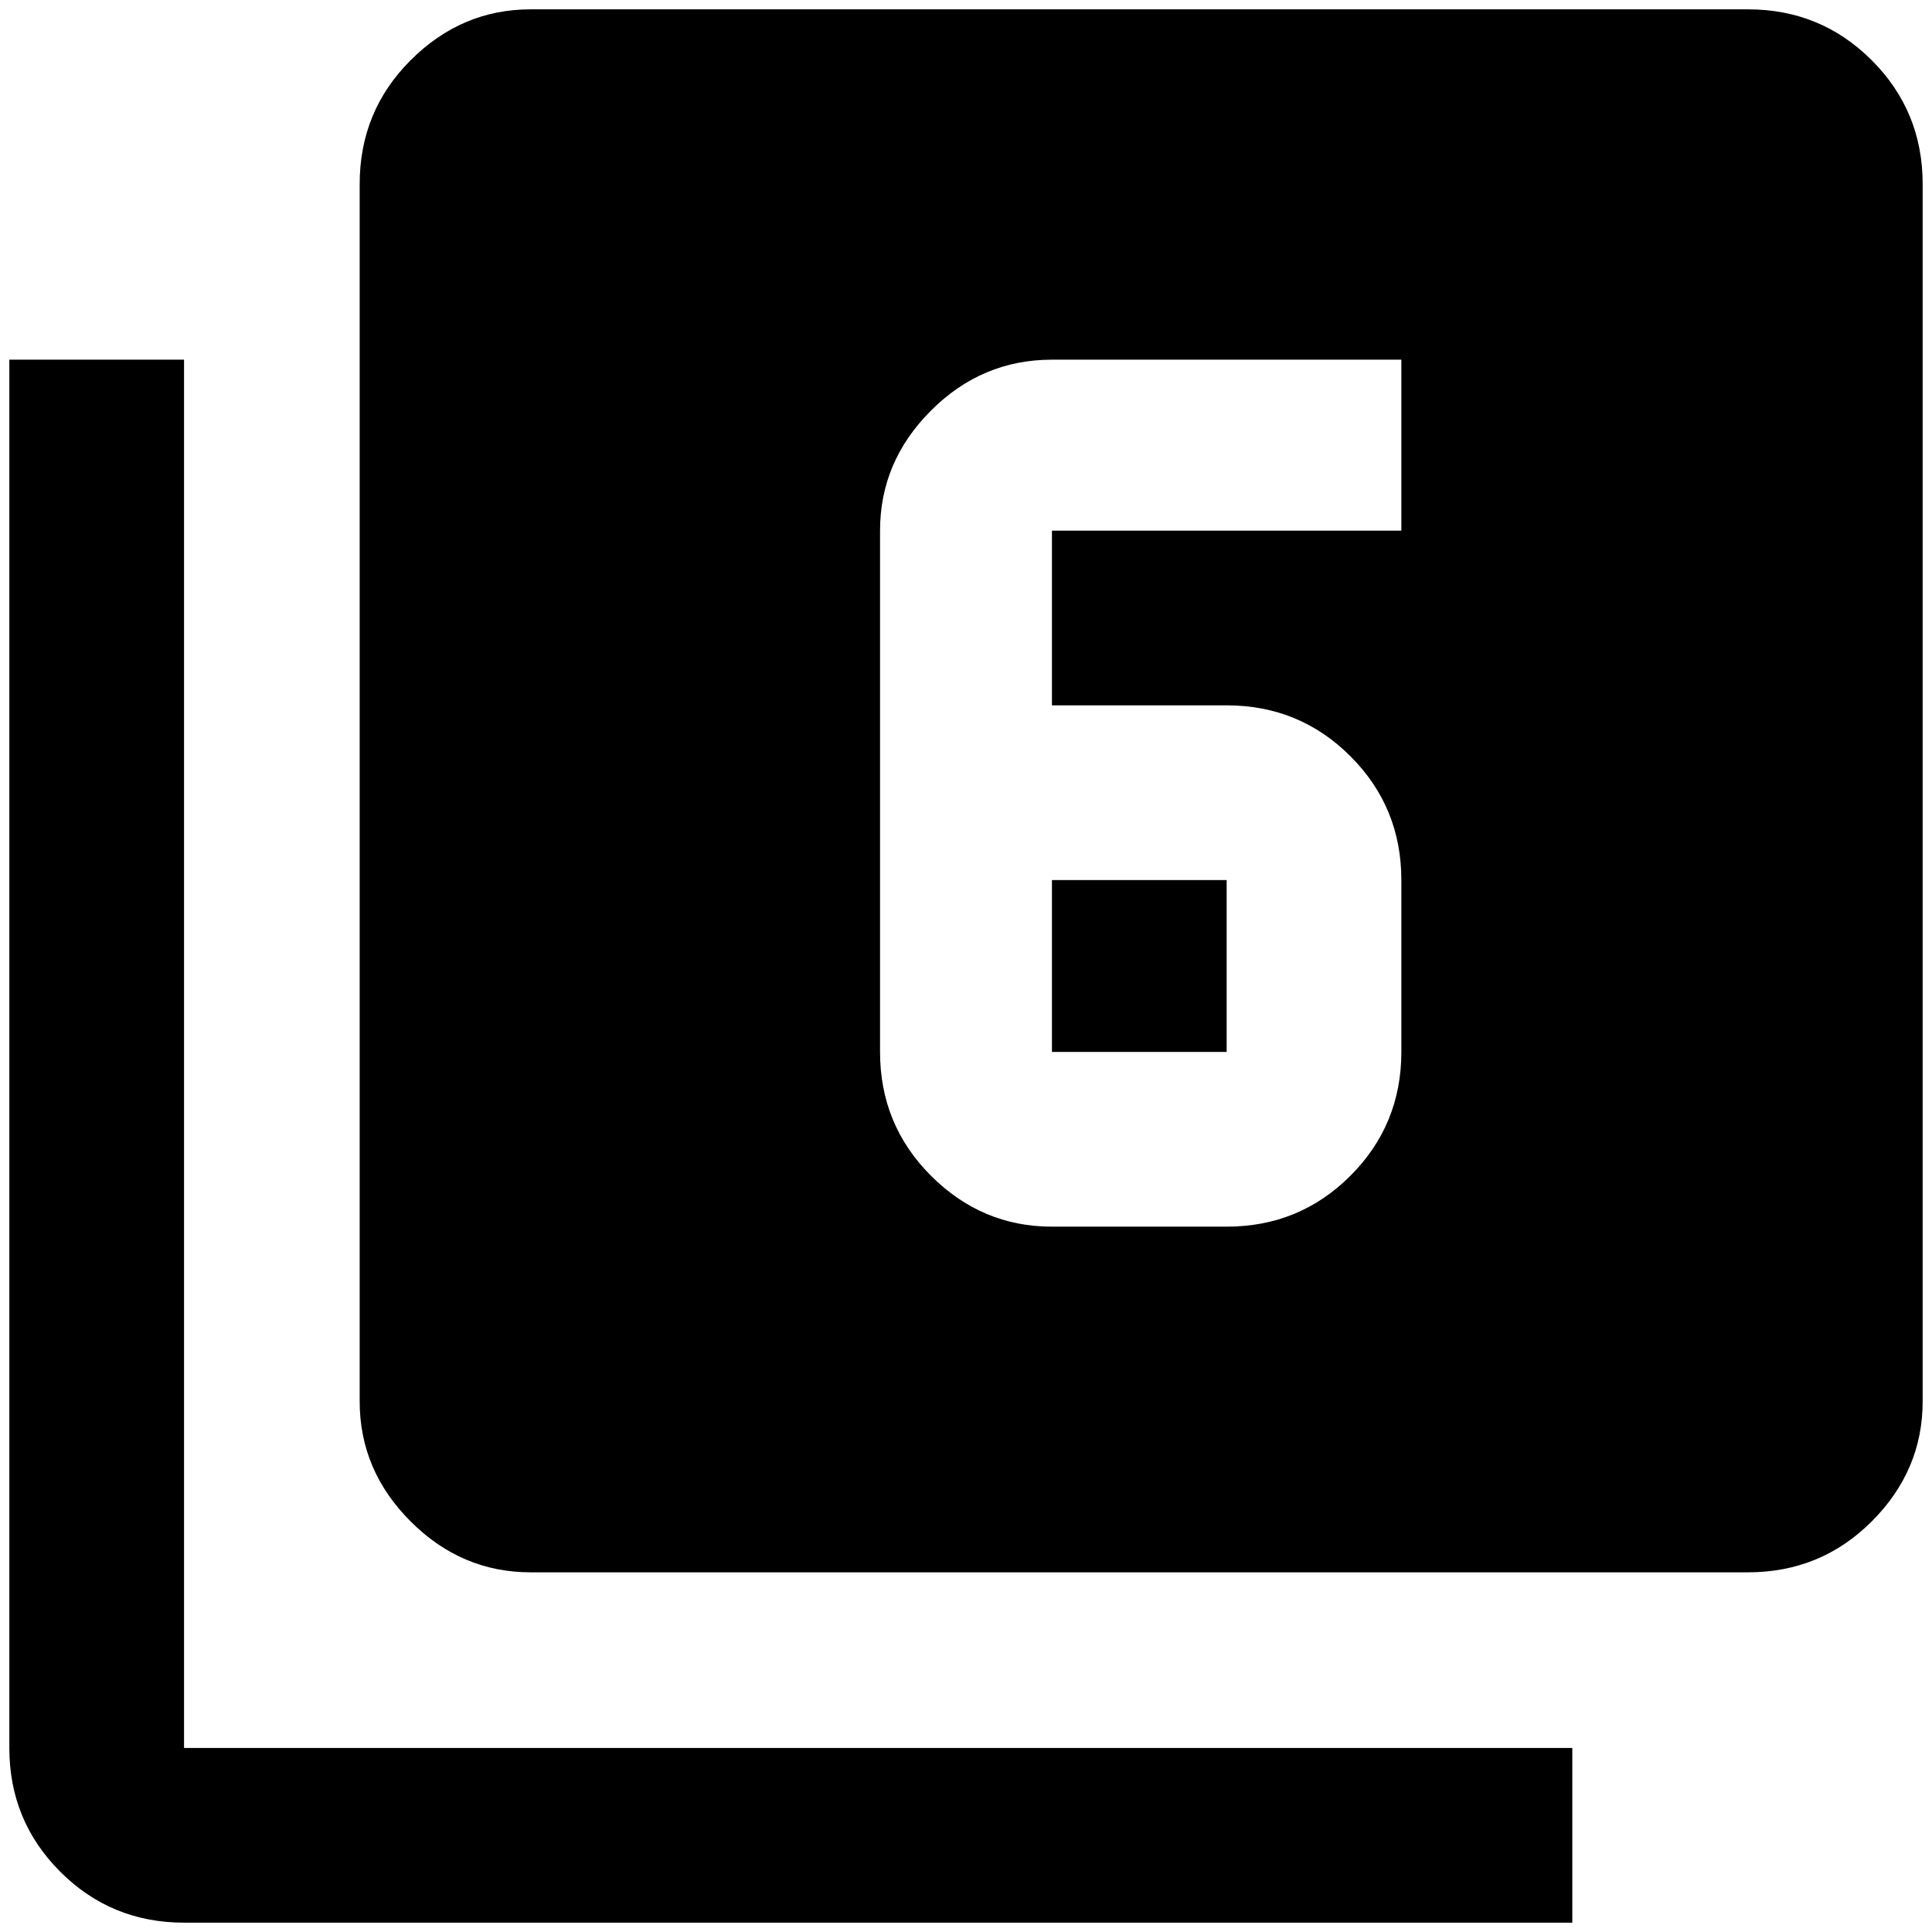 <?xml version="1.0" standalone="no"?>
<!DOCTYPE svg PUBLIC "-//W3C//DTD SVG 1.1//EN" "http://www.w3.org/Graphics/SVG/1.1/DTD/svg11.dtd" >
<svg xmlns="http://www.w3.org/2000/svg" xmlns:xlink="http://www.w3.org/1999/xlink" version="1.1" width="2048" height="2048" viewBox="-10 0 2068 2048">
   <path fill="currentColor"
d="M1116 932h187v184h-187v-184zM187 375v1486h1486v187h-1486q-78 0 -132.5 -54.5t-54.5 -132.5v-1486h187zM1861 0q78 0 132.5 54.5t54.5 132.5v1303q0 74 -54.5 128.5t-132.5 54.5h-1303q-74 0 -128.5 -54.5t-54.5 -128.5v-1303q0 -78 54.5 -132.5t128.5 -54.5h1303z
M1116 1303h187q78 0 132.5 -54.5t54.5 -132.5v-184q0 -78 -54.5 -132.5t-132.5 -54.5h-187v-187h374v-183h-374q-75 0 -129.5 54.5t-54.5 128.5v558q0 78 54.5 132.5t129.5 54.5z" />
</svg>
